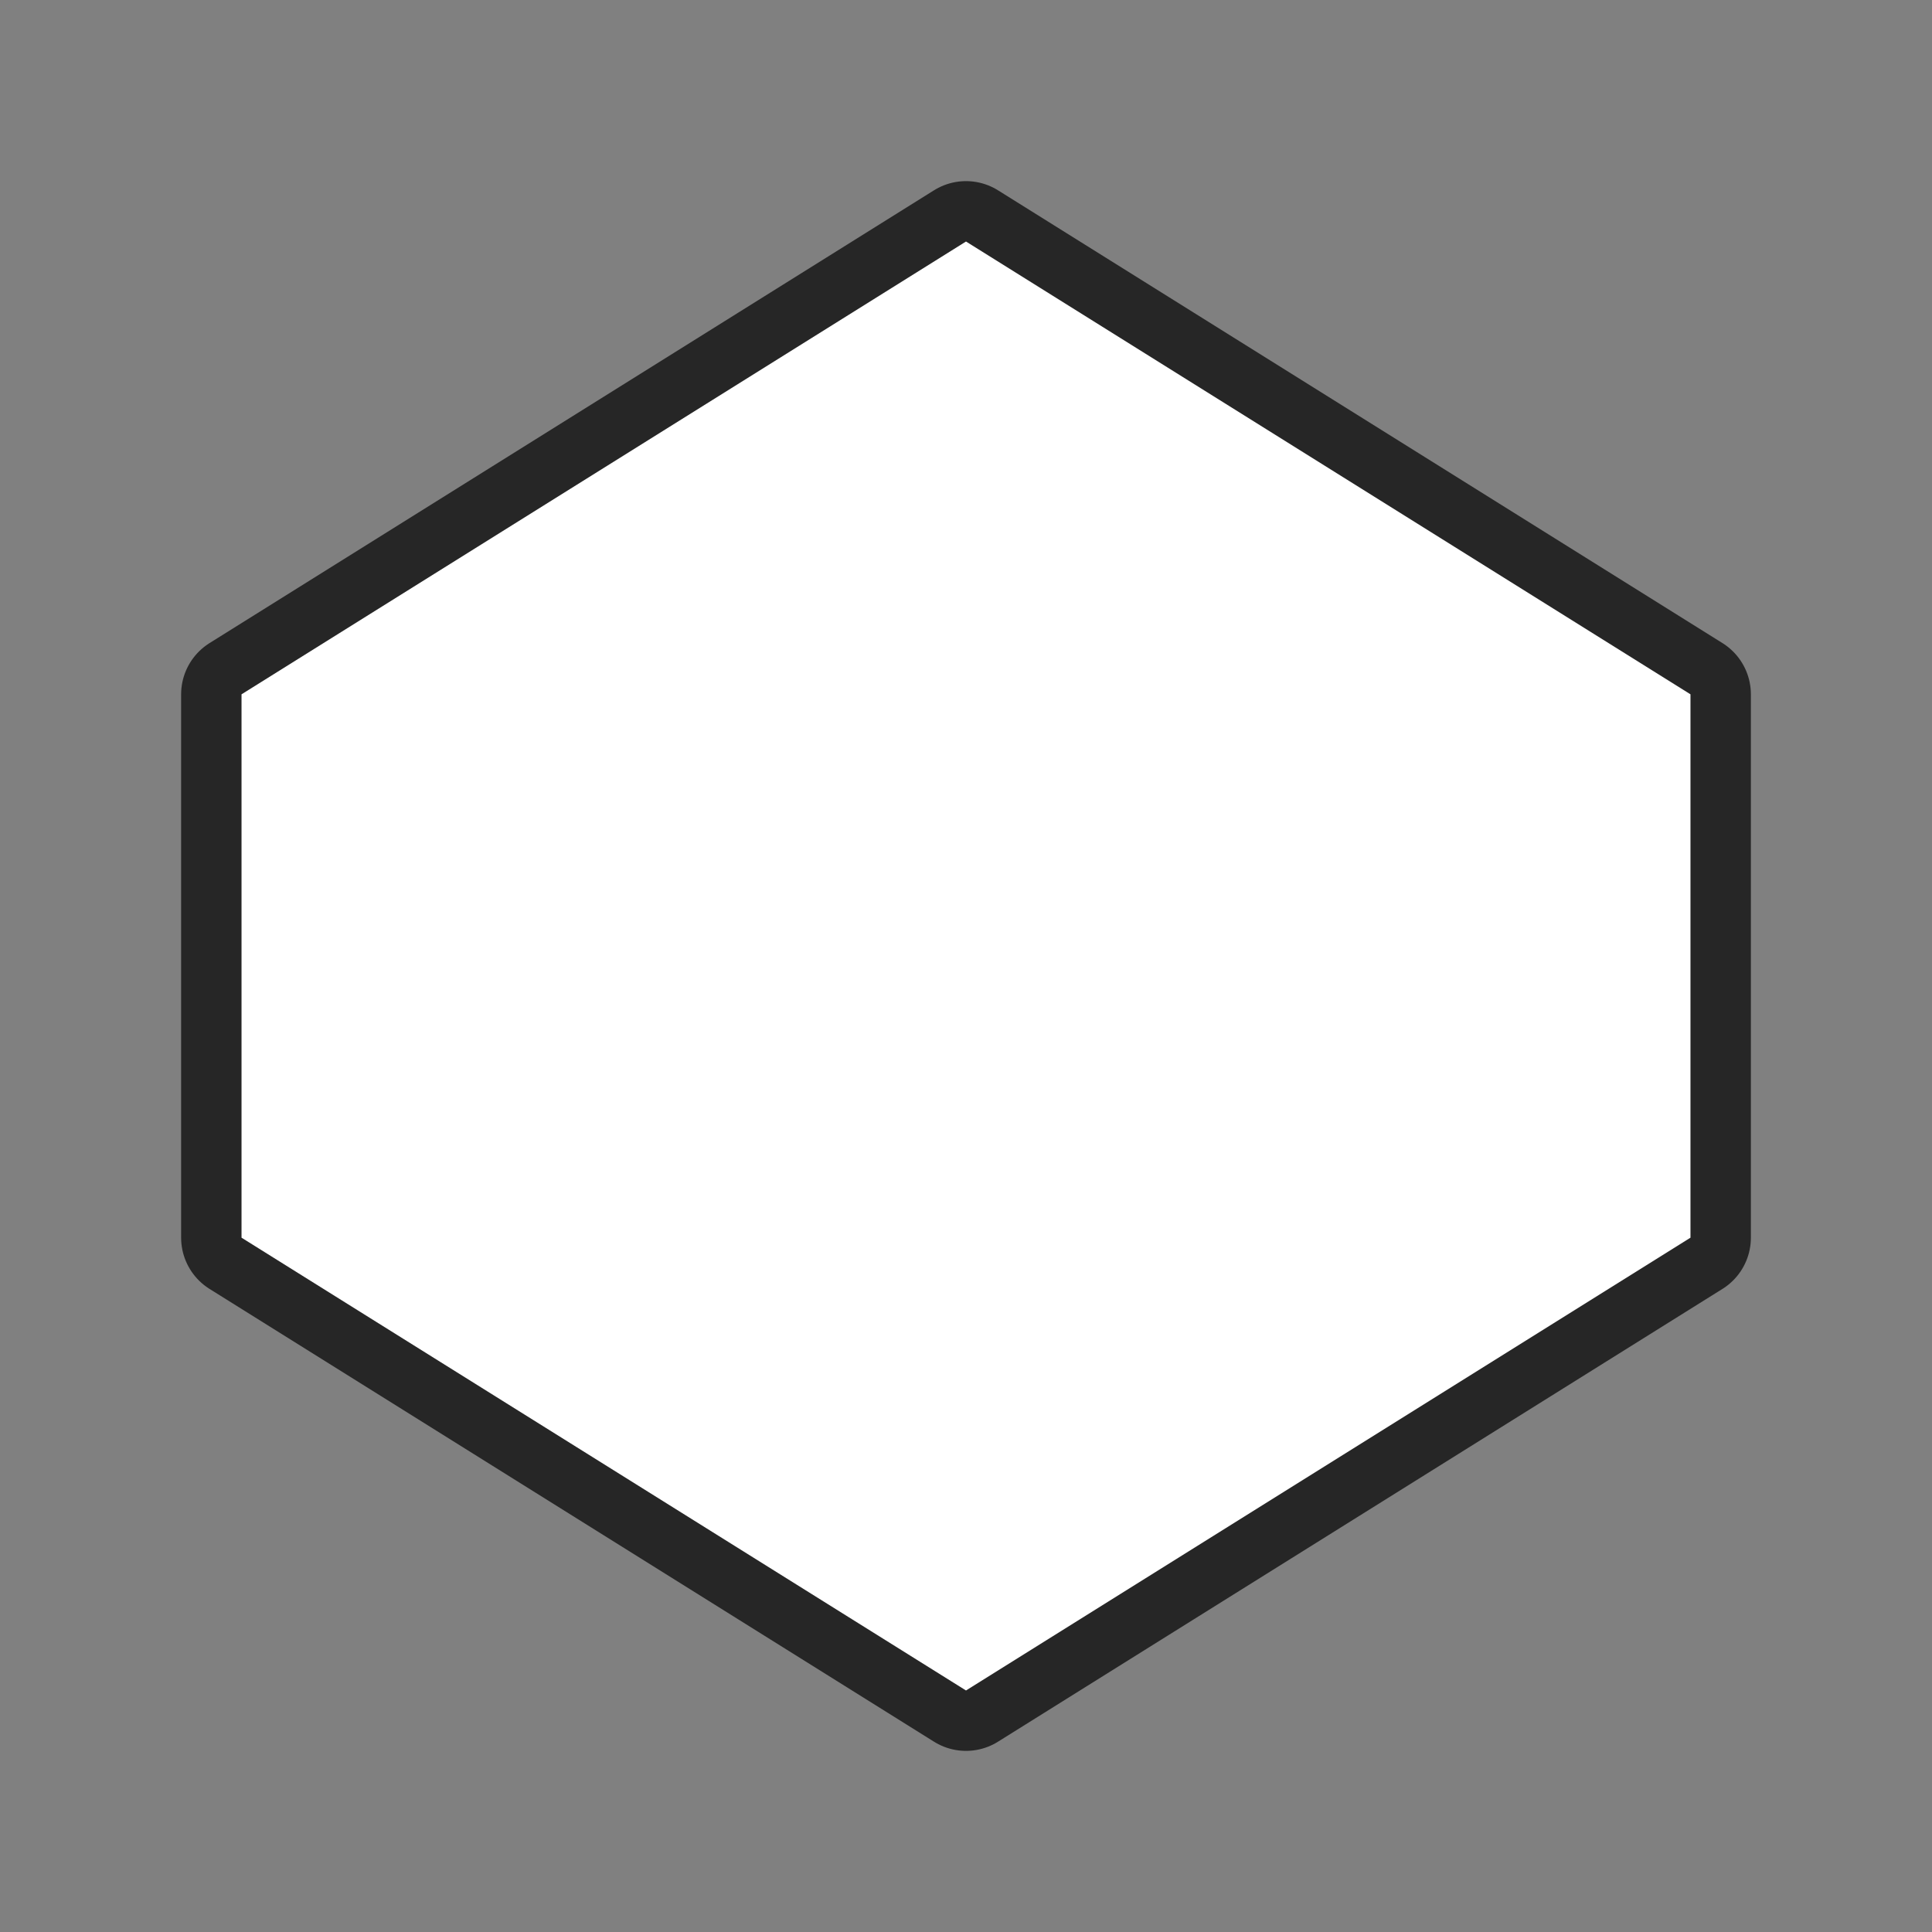 <svg xmlns="http://www.w3.org/2000/svg" viewBox="0 0 32 32"><rect x="0" y="0" width="32" height="32" fill="#808080" stroke="none"/><path d="M16 4L4 11.5v9L16 28l12-7.5v-9z" stroke="#000" opacity=".7" stroke-width="2" stroke-linejoin="round"/><path d="M16 4L4 11.5v9L16 28l12-7.5v-9z" fill="#fff"/></svg>